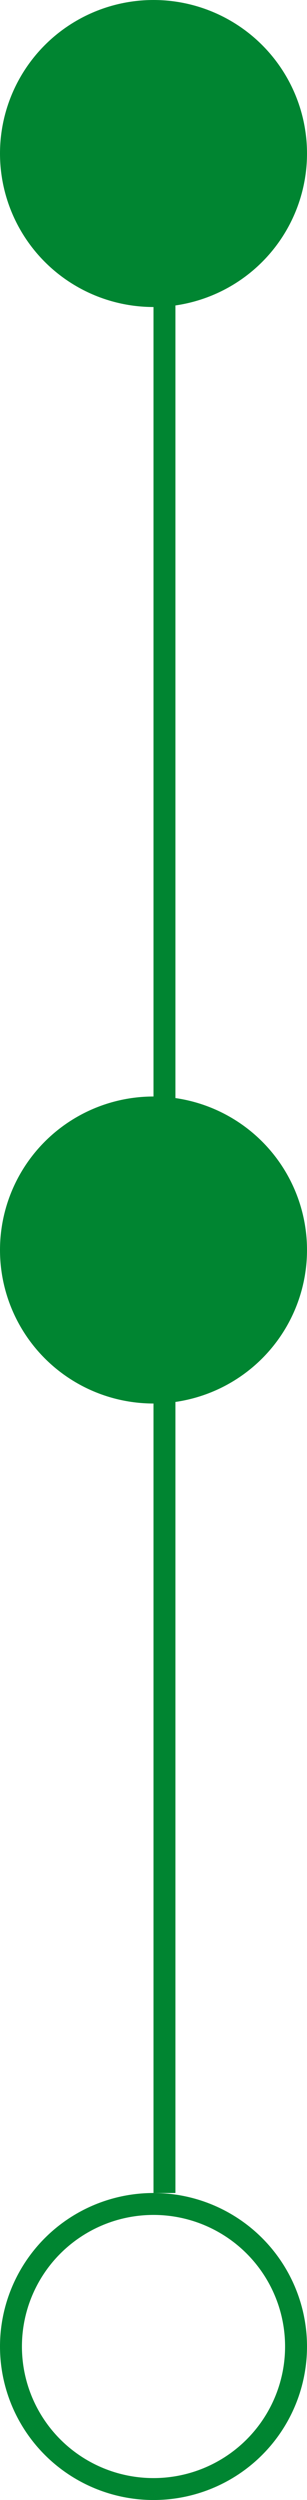 <svg width="14" height="114" viewBox="0 0 14 114" fill="none" xmlns="http://www.w3.org/2000/svg">
<circle cx="7" cy="7" r="7" fill="#008531"/>
<circle cx="7" cy="57" r="7" fill="#008531"/>
<circle cx="7" cy="107" r="6.5" stroke="#008531"/>
<line x1="7.5" y1="7" x2="7.5" y2="100" stroke="#008531"/>
</svg>
